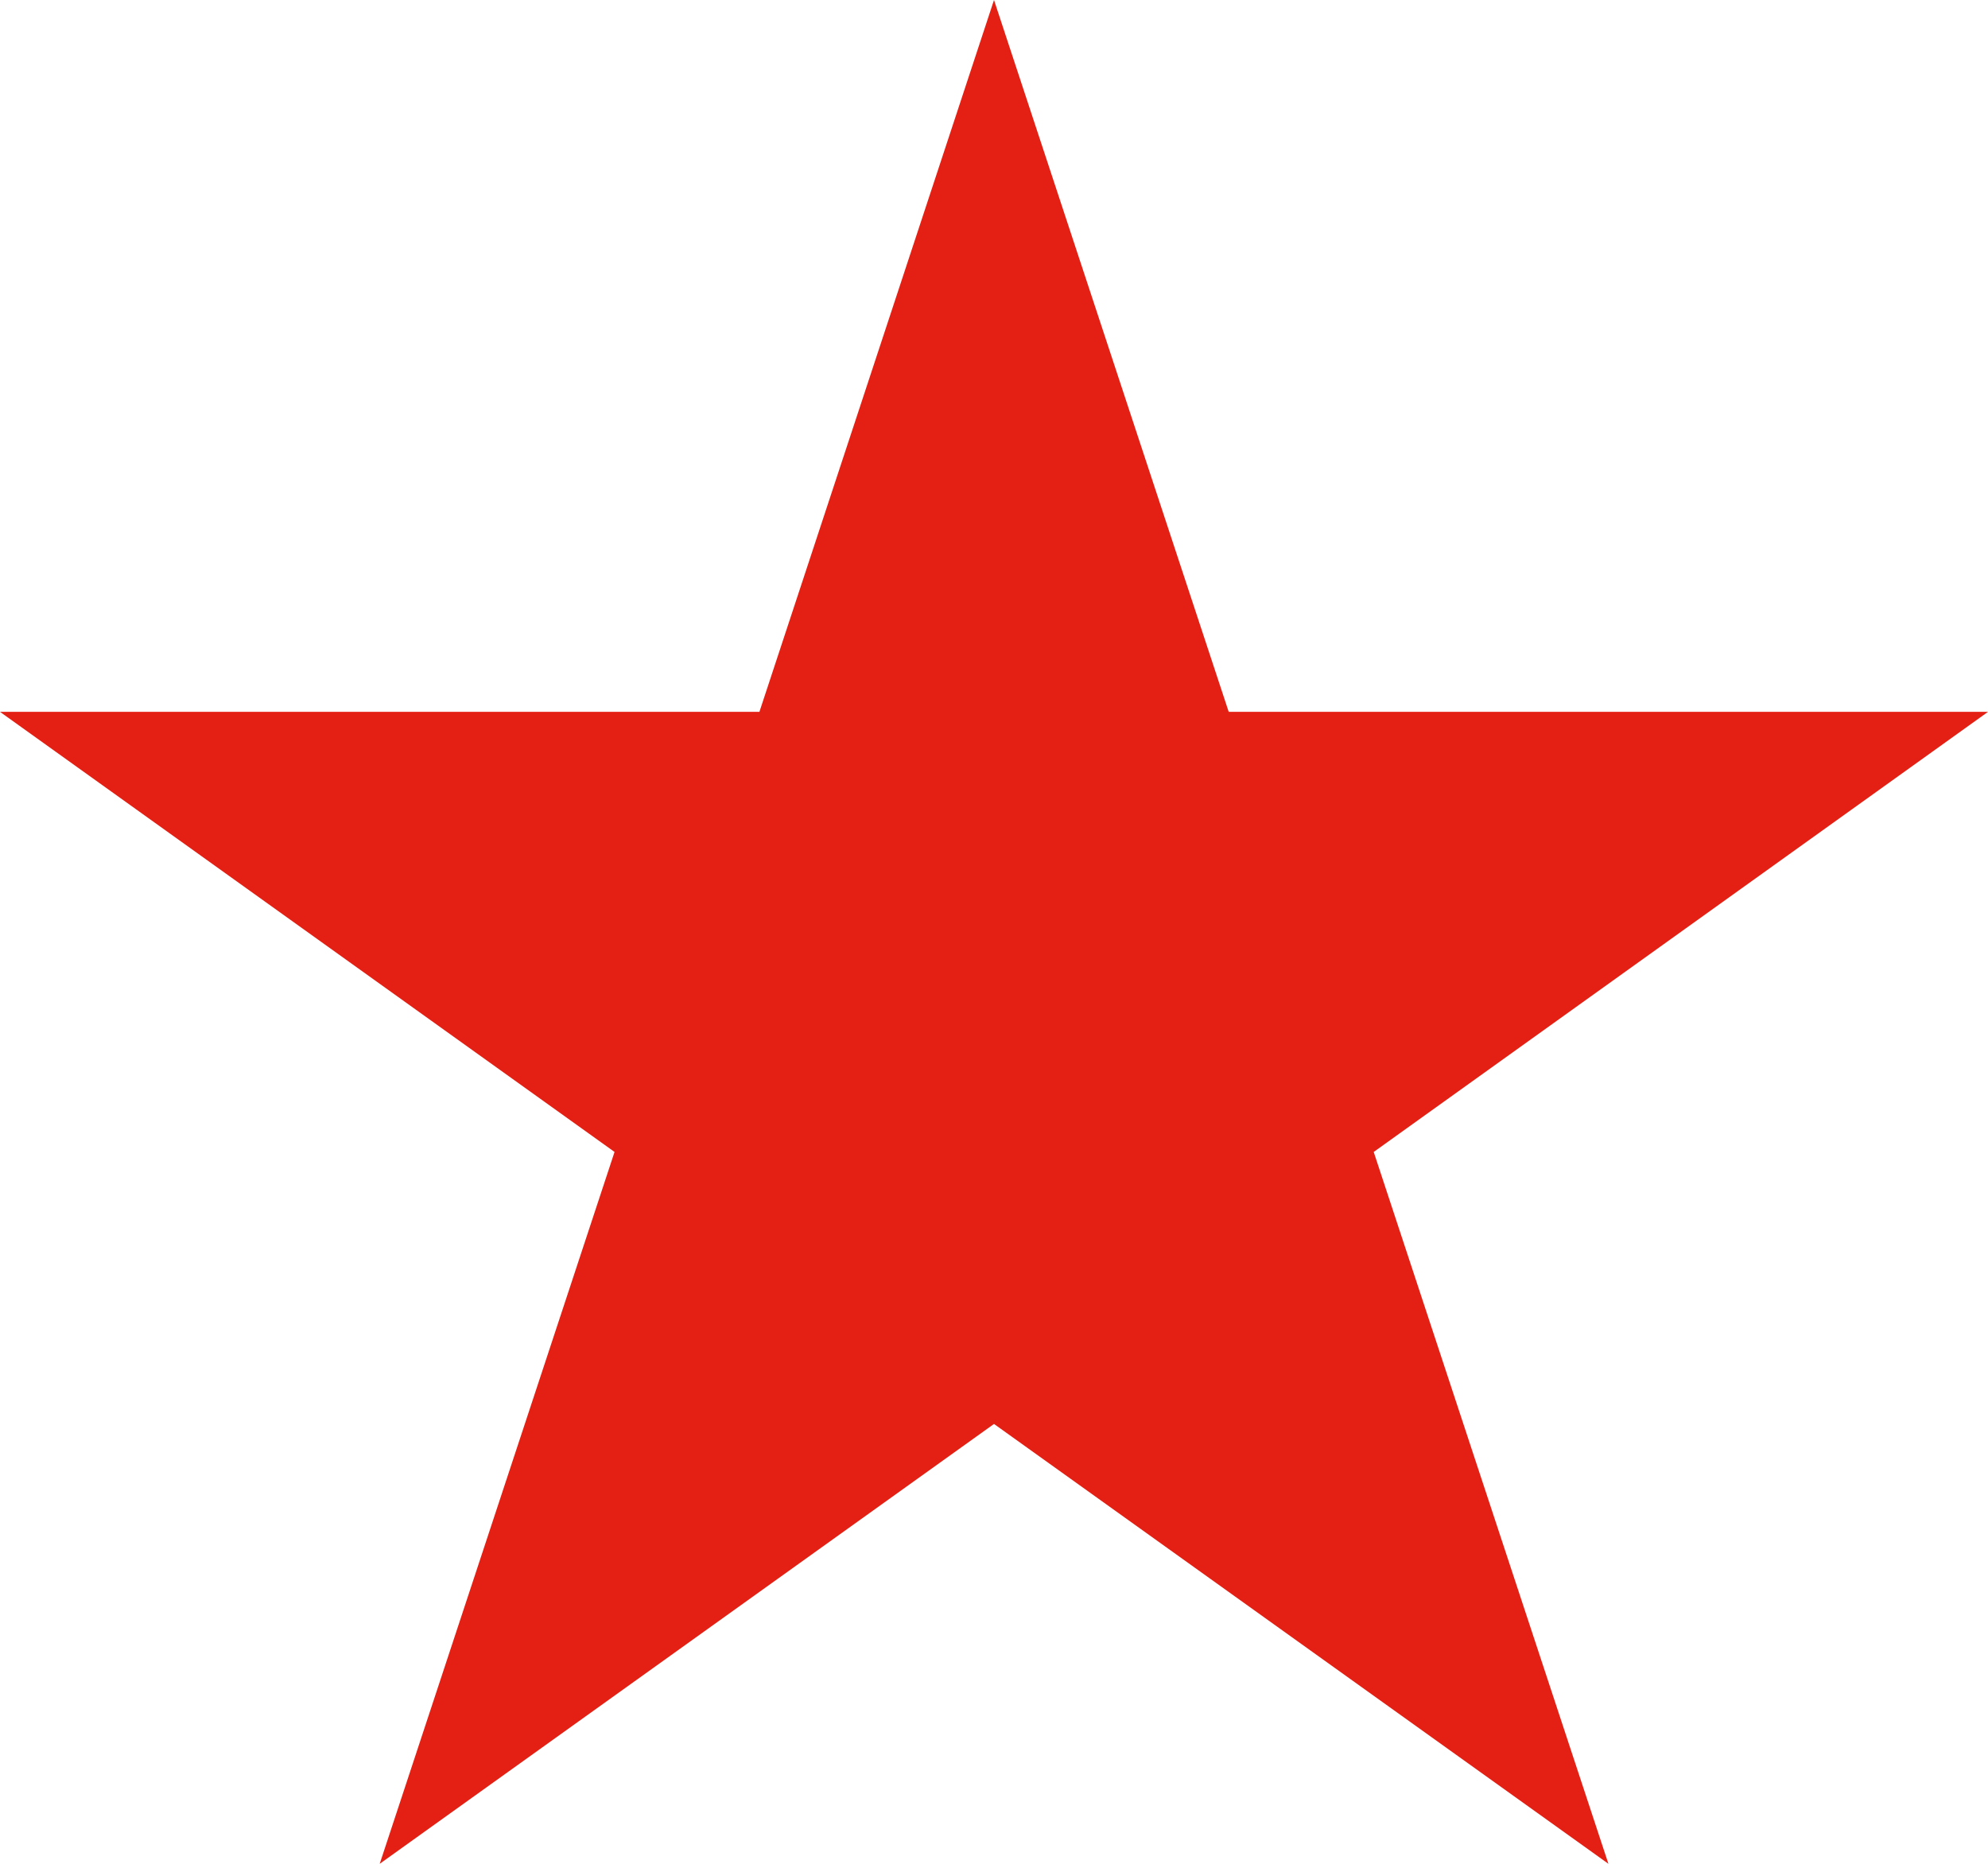 <svg width="16" height="15" viewBox="0 0 16 15" fill="none" xmlns="http://www.w3.org/2000/svg">
    <path d="M8 0L9.889 5.729H16L11.056 9.271L12.945 15L8 11.46L3.056 15L4.946 9.271L0 5.729H6.112L8 0Z" fill="#E41F13"/>
</svg>
